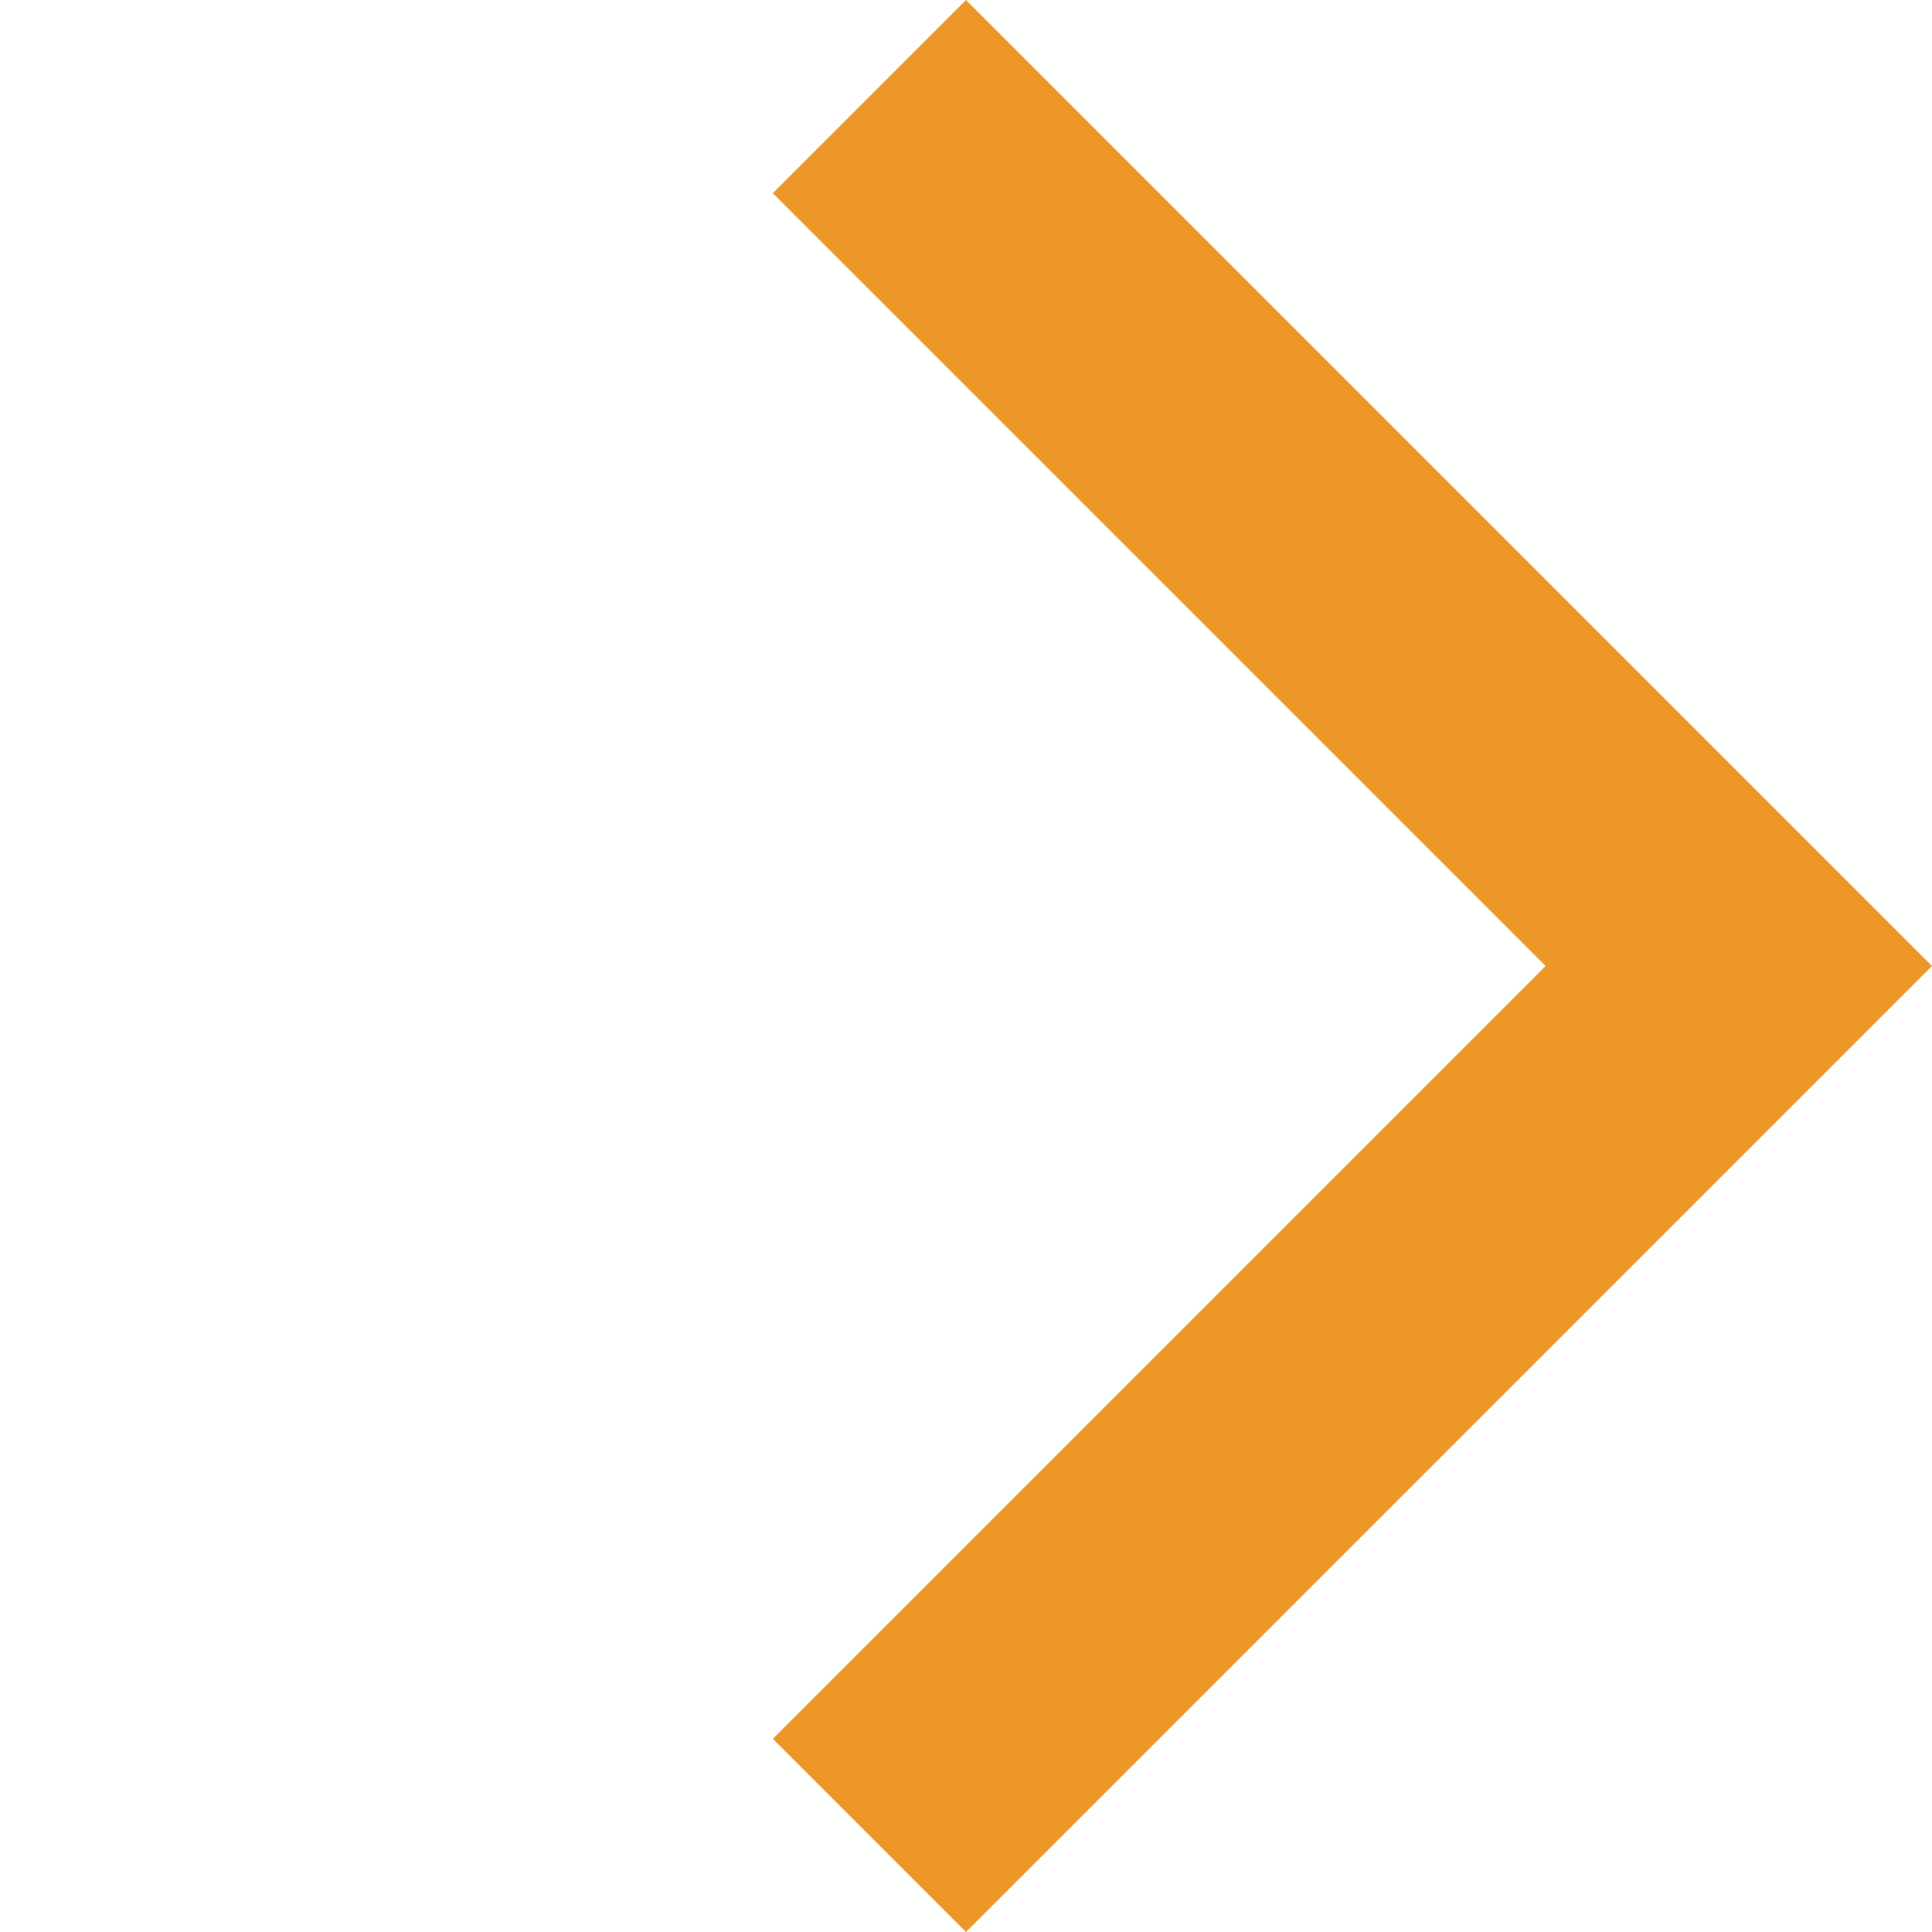 <svg xmlns="http://www.w3.org/2000/svg" width="14.142" height="14.142" viewBox="0 0 14.142 14.142">
    <g id="Right_Detail" data-name="Right Detail" transform="translate(-160 -15)">
        <path id="chevron" d="M8,10V2H0V0H10V10Z" transform="translate(167.071 15) rotate(45)"
            fill="#ed9728" />
    </g>
</svg>
